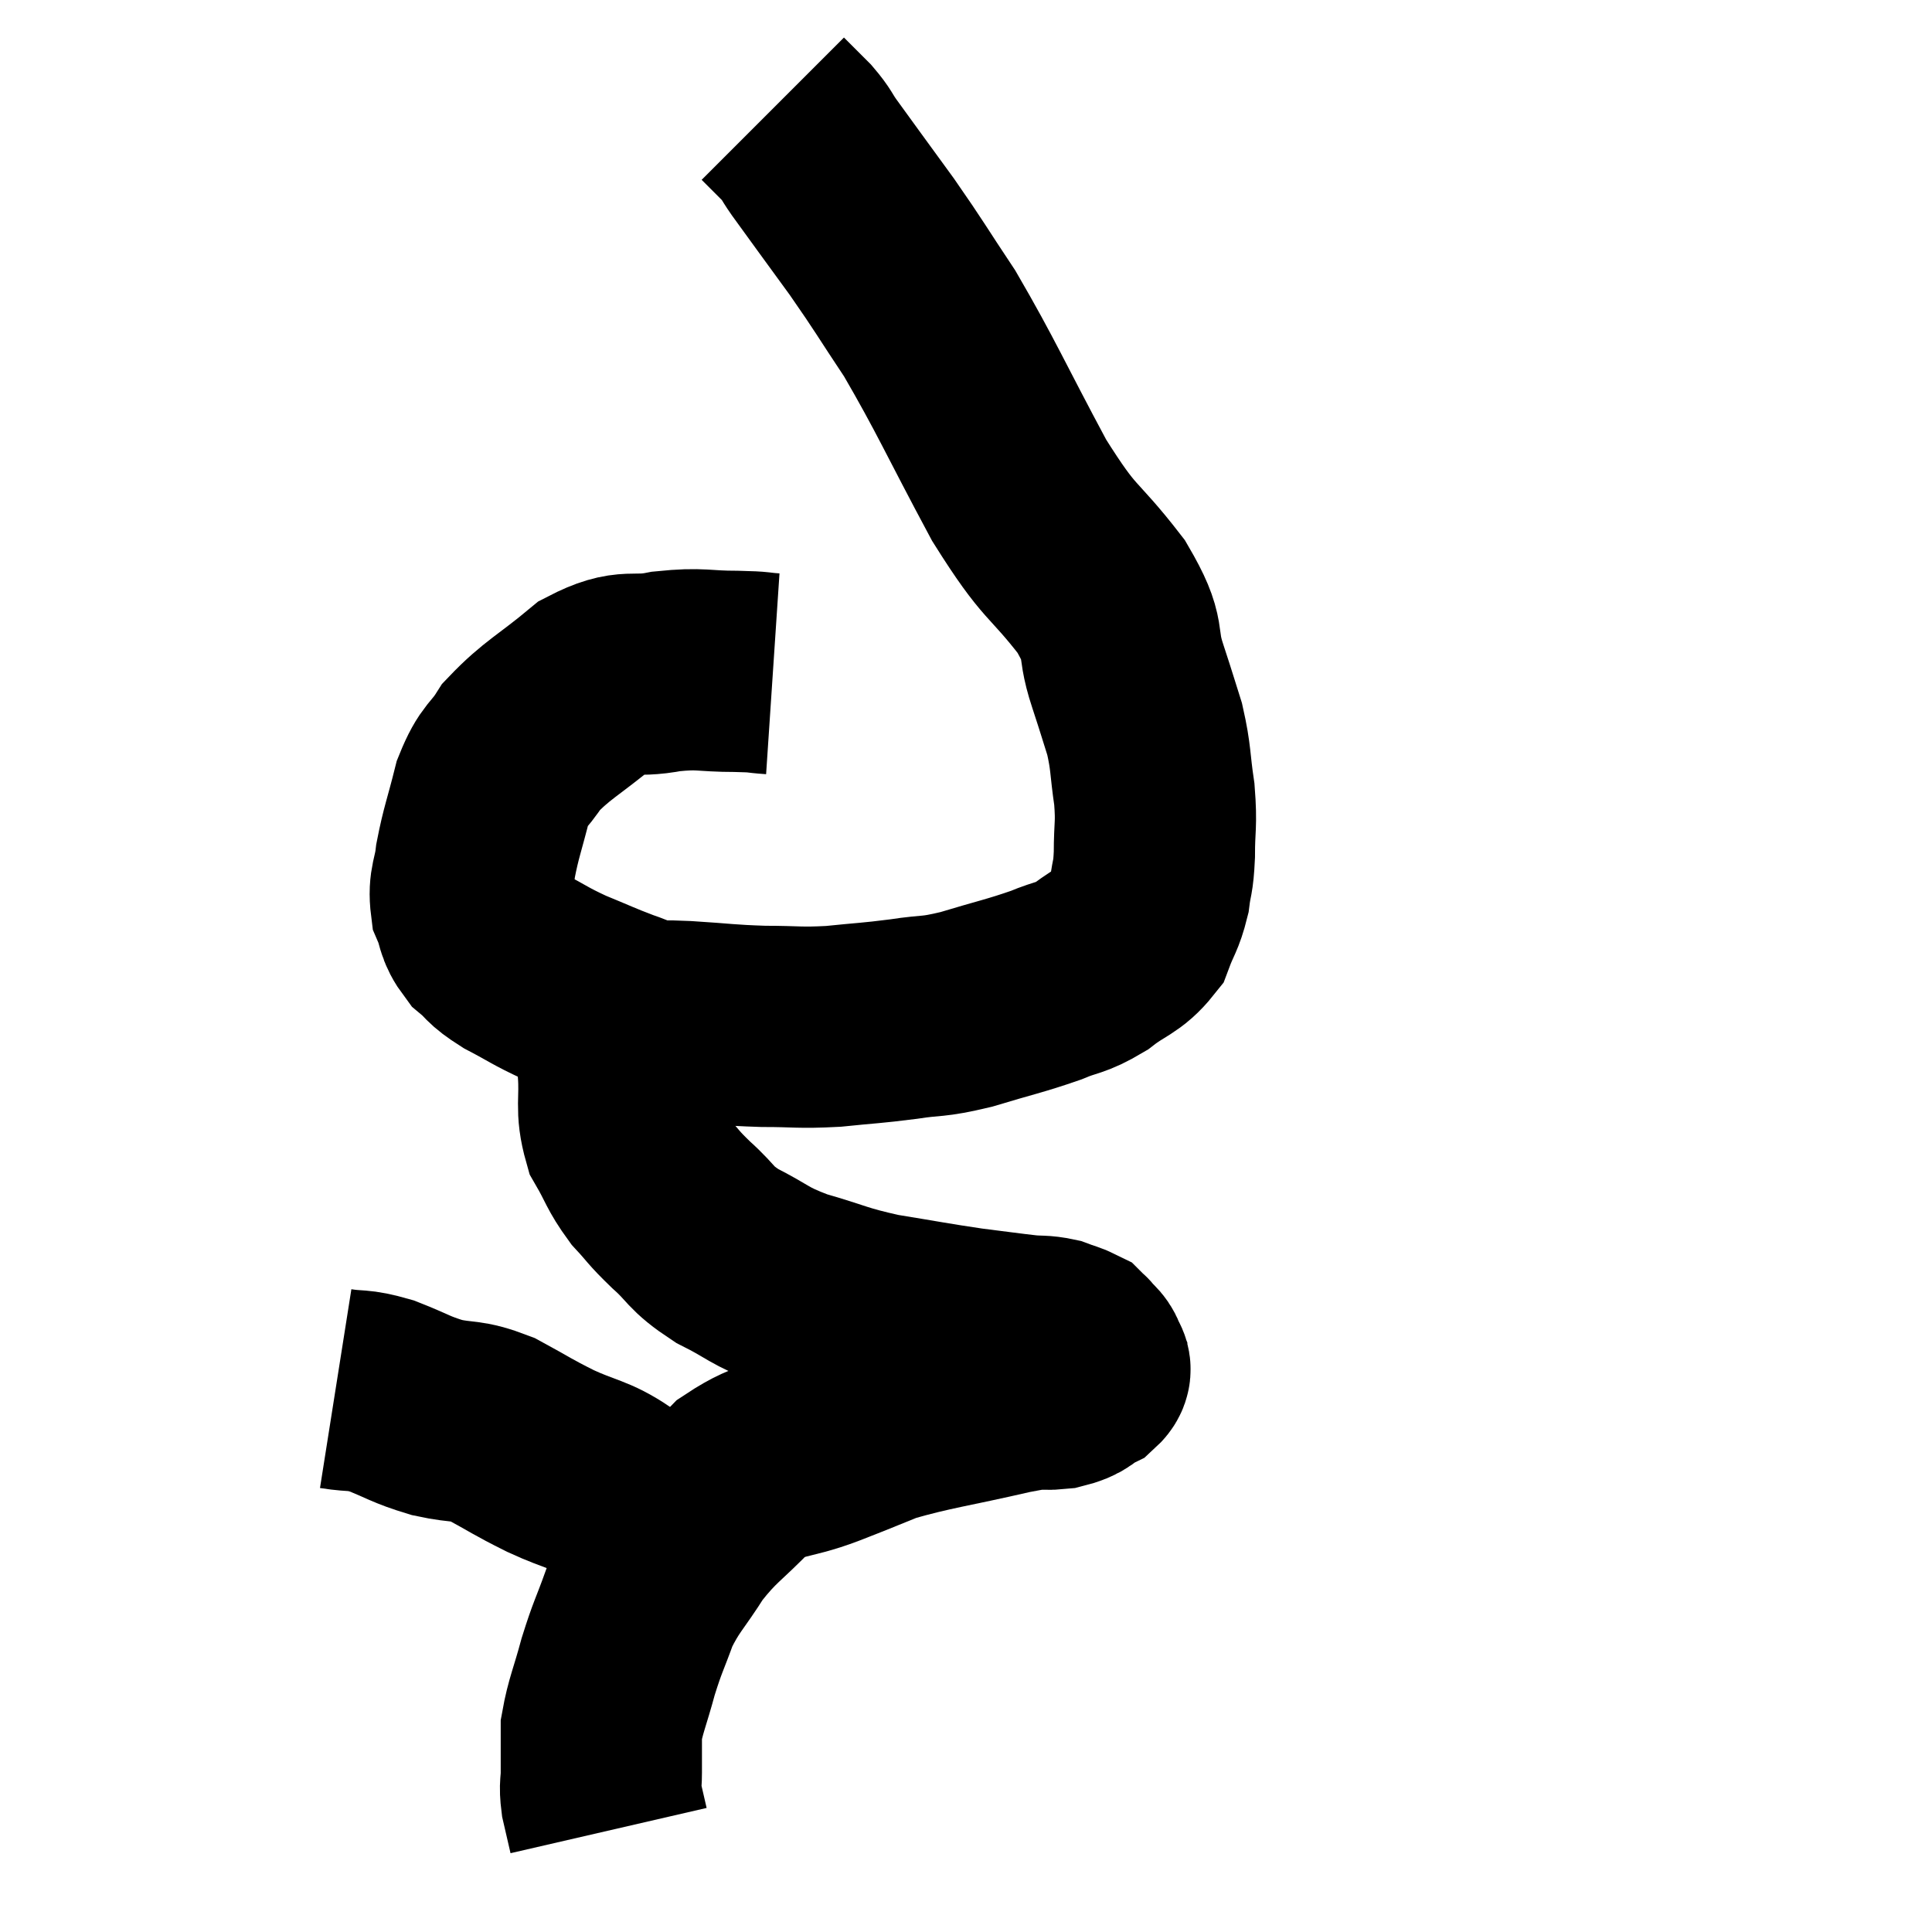 <svg width="48" height="48" viewBox="0 0 48 48" xmlns="http://www.w3.org/2000/svg"><path d="M 19.2 16.74 C 18.75 16.71, 18.96 16.695, 18.3 16.68 C 17.43 16.68, 17.445 16.59, 16.56 16.68 C 15.66 16.86, 15.66 16.575, 14.76 17.04 C 13.86 17.79, 13.59 17.88, 12.96 18.54 C 12.6 19.11, 12.525 18.975, 12.24 19.68 C 12.03 20.52, 11.955 20.67, 11.82 21.36 C 11.76 21.9, 11.64 21.96, 11.7 22.44 C 11.88 22.86, 11.79 22.92, 12.06 23.28 C 12.42 23.58, 12.285 23.565, 12.78 23.88 C 13.41 24.21, 13.395 24.24, 14.04 24.54 C 14.7 24.81, 14.805 24.87, 15.36 25.08 C 15.81 25.23, 15.84 25.305, 16.26 25.38 C 16.65 25.38, 16.365 25.35, 17.04 25.38 C 18 25.44, 18.045 25.47, 18.96 25.5 C 19.83 25.5, 19.83 25.545, 20.7 25.5 C 21.57 25.41, 21.615 25.425, 22.44 25.32 C 23.22 25.2, 23.115 25.29, 24 25.08 C 24.99 24.78, 25.2 24.75, 25.98 24.48 C 26.55 24.24, 26.565 24.33, 27.12 24 C 27.66 23.58, 27.84 23.61, 28.2 23.16 C 28.38 22.68, 28.44 22.68, 28.56 22.2 C 28.62 21.72, 28.65 21.855, 28.68 21.24 C 28.68 20.49, 28.74 20.52, 28.68 19.74 C 28.56 18.93, 28.605 18.855, 28.44 18.12 C 28.23 17.46, 28.29 17.625, 28.02 16.8 C 27.69 15.81, 28.035 15.975, 27.36 14.82 C 26.34 13.5, 26.385 13.875, 25.32 12.18 C 24.21 10.11, 24.015 9.615, 23.1 8.04 C 22.38 6.96, 22.38 6.915, 21.66 5.88 C 20.94 4.89, 20.685 4.545, 20.22 3.9 C 20.01 3.6, 20.055 3.6, 19.8 3.3 C 19.5 3, 19.35 2.85, 19.2 2.7 C 19.2 2.7, 19.2 2.7, 19.2 2.7 C 19.2 2.7, 19.2 2.7, 19.2 2.7 L 19.2 2.7" fill="none" stroke="black" stroke-width="5"></path><path d="M 16.14 24.54 C 15.87 24.87, 15.795 24.69, 15.6 25.2 C 15.48 25.89, 15.39 25.83, 15.36 26.58 C 15.42 27.39, 15.285 27.51, 15.48 28.2 C 15.81 28.77, 15.78 28.845, 16.14 29.34 C 16.53 29.76, 16.44 29.715, 16.92 30.18 C 17.49 30.69, 17.355 30.735, 18.06 31.2 C 18.9 31.62, 18.795 31.68, 19.74 32.04 C 20.79 32.34, 20.76 32.4, 21.84 32.64 C 22.95 32.82, 23.145 32.865, 24.06 33 C 24.78 33.09, 24.975 33.12, 25.5 33.18 C 25.83 33.21, 25.875 33.18, 26.16 33.24 C 26.4 33.33, 26.49 33.345, 26.64 33.42 C 26.7 33.48, 26.73 33.51, 26.76 33.54 C 26.76 33.54, 26.7 33.465, 26.76 33.54 C 26.88 33.69, 26.94 33.69, 27 33.84 C 27 33.99, 27.18 33.975, 27 34.14 C 26.64 34.32, 26.76 34.38, 26.28 34.5 C 25.68 34.56, 26.16 34.41, 25.08 34.62 C 23.52 34.98, 23.115 35.01, 21.96 35.34 C 21.21 35.64, 21.345 35.595, 20.46 35.94 C 19.44 36.33, 19.305 36.135, 18.42 36.72 C 17.67 37.5, 17.55 37.485, 16.92 38.28 C 16.41 39.09, 16.29 39.12, 15.9 39.9 C 15.63 40.65, 15.6 40.635, 15.36 41.4 C 15.15 42.18, 15.045 42.375, 14.94 42.96 C 14.94 43.35, 14.94 43.47, 14.94 43.74 C 14.94 43.89, 14.94 43.8, 14.94 44.04 C 14.94 44.37, 14.895 44.34, 14.94 44.7 C 15.03 45.09, 15.075 45.285, 15.12 45.48 L 15.12 45.48" fill="none" stroke="black" stroke-width="5"></path><path d="M 8.34 34.5 C 8.91 34.59, 8.85 34.5, 9.48 34.68 C 10.17 34.95, 10.17 35.01, 10.86 35.22 C 11.55 35.37, 11.535 35.25, 12.24 35.52 C 12.96 35.91, 12.93 35.925, 13.68 36.3 C 14.46 36.66, 14.64 36.615, 15.24 37.02 C 15.66 37.47, 15.795 37.62, 16.08 37.92 C 16.23 38.07, 16.305 38.145, 16.38 38.22 C 16.38 38.22, 16.38 38.22, 16.38 38.22 L 16.38 38.22" fill="none" stroke="black" stroke-width="5"></path></svg>